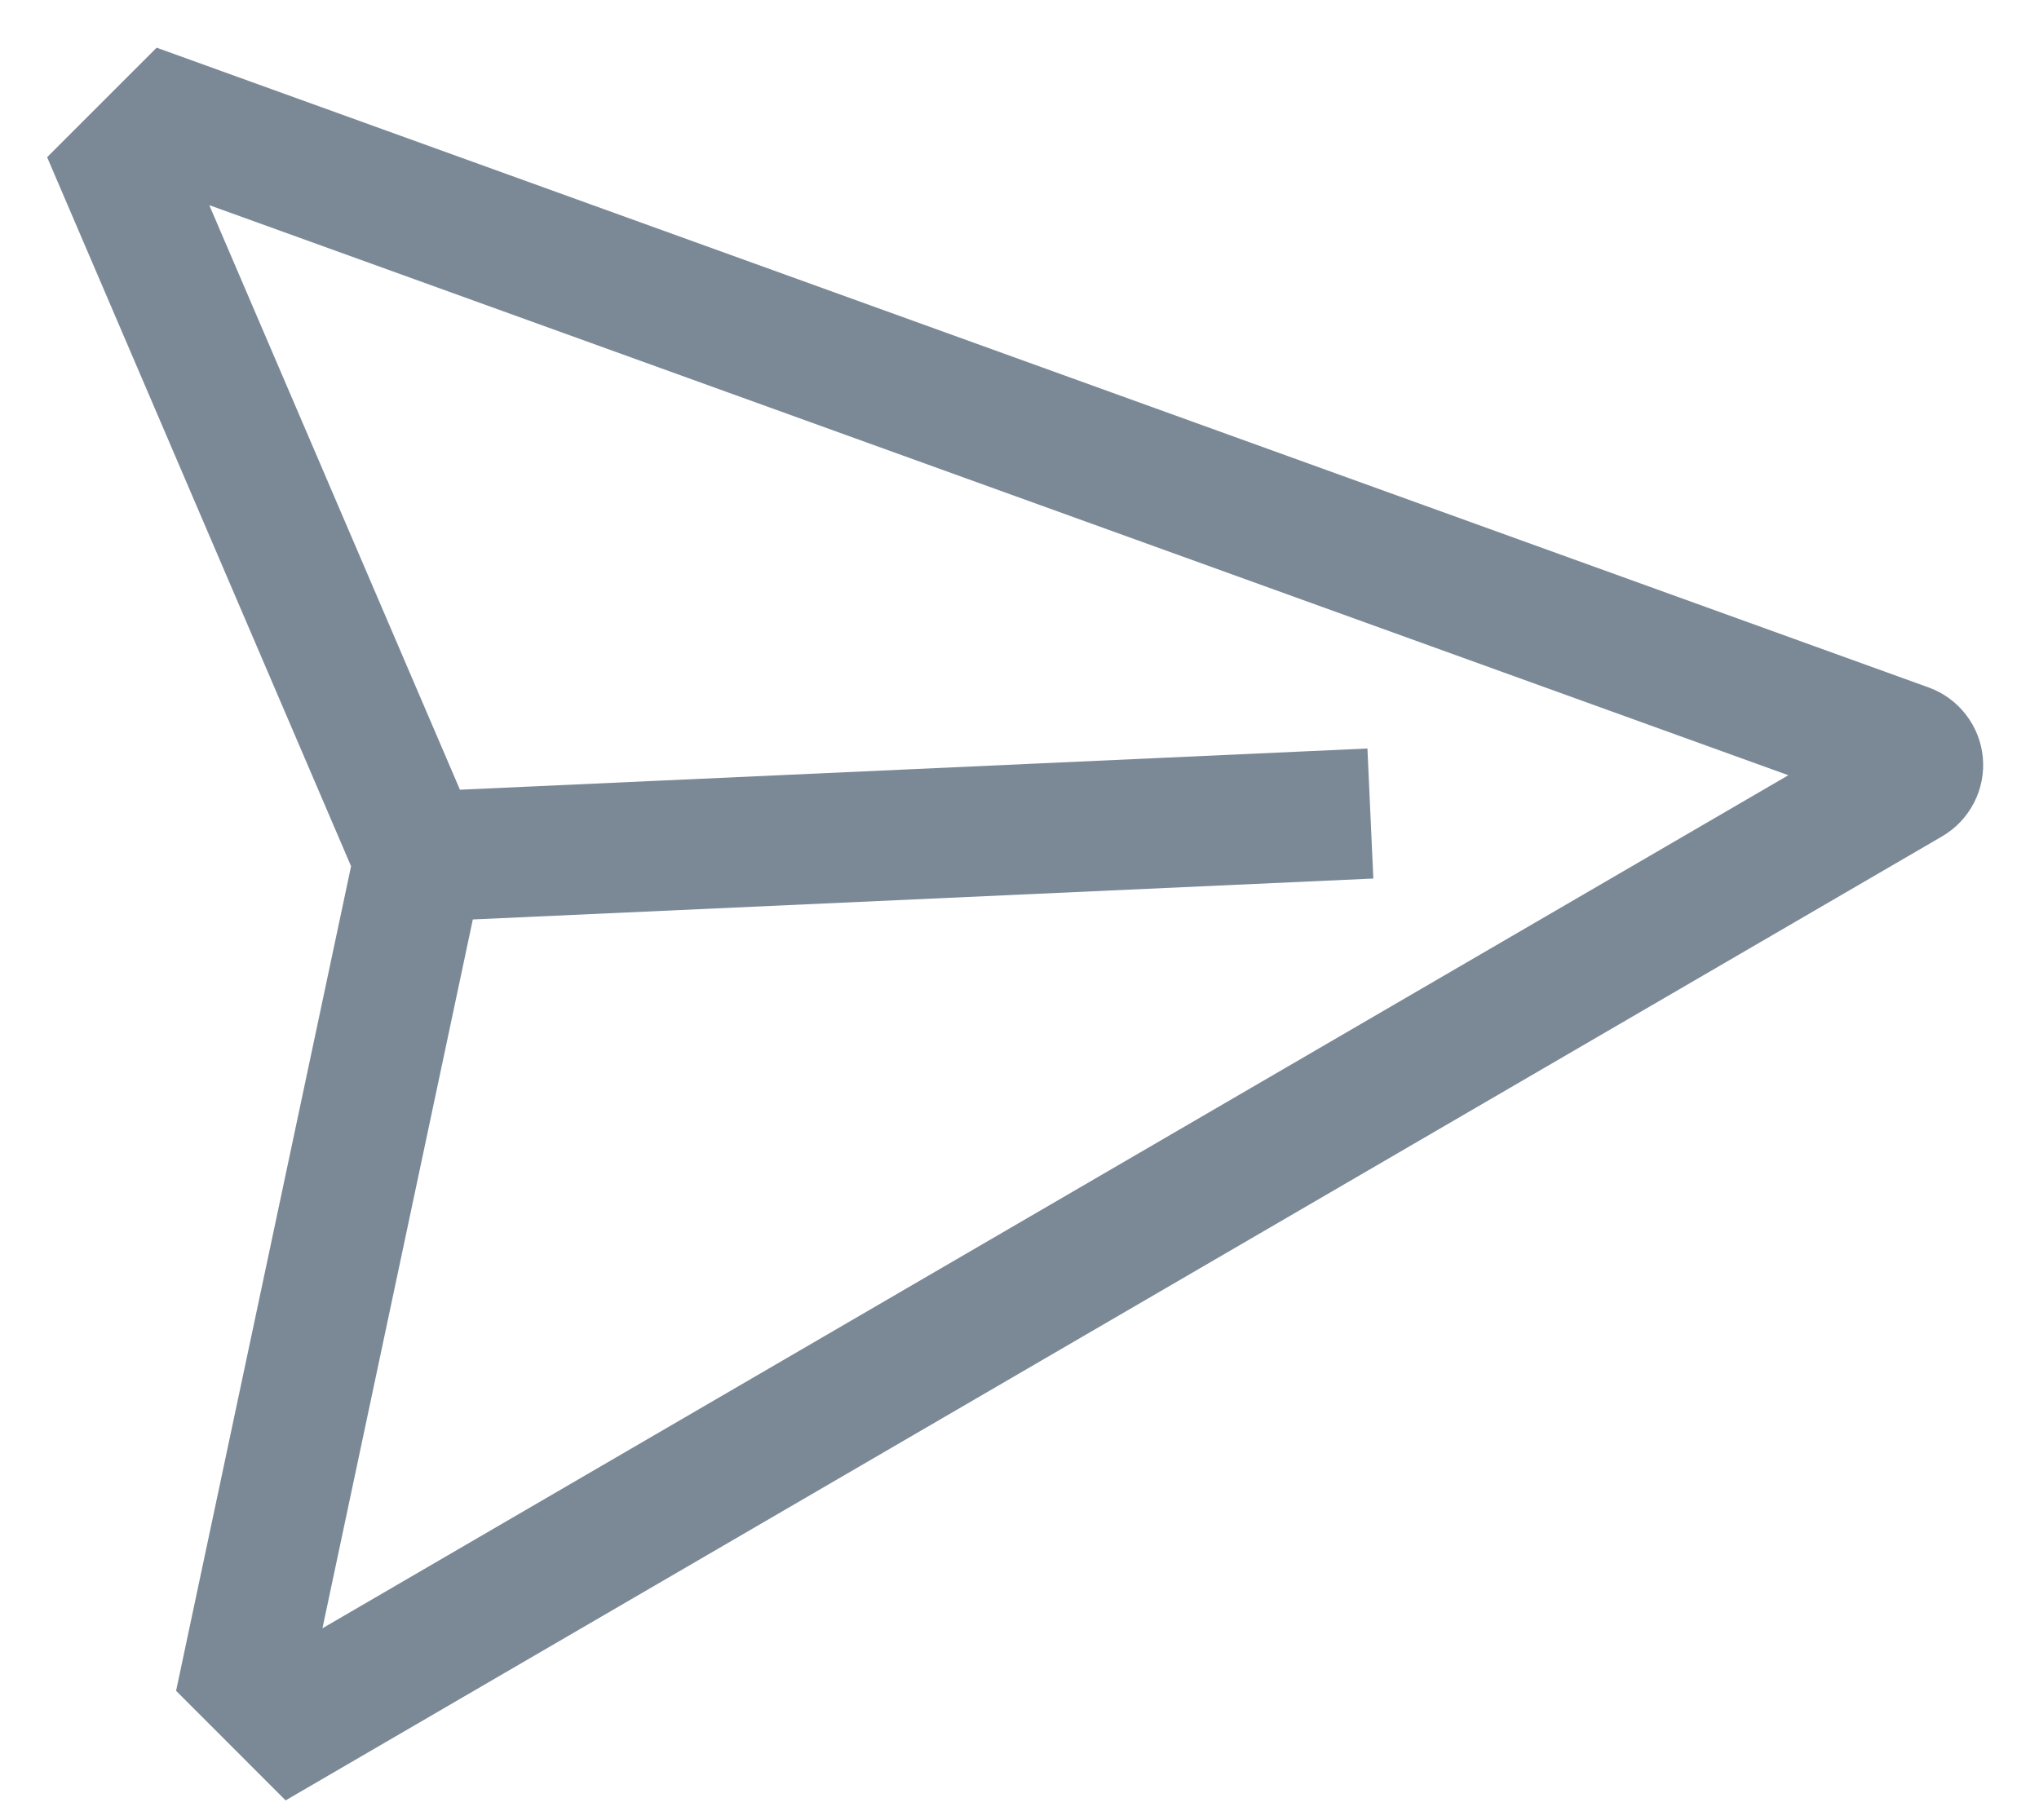 <svg width="28" height="25" viewBox="0 0 28 25" fill="none" xmlns="http://www.w3.org/2000/svg">
<path id="Vector" d="M27.229 10.406C27.209 10.191 27.129 9.987 26.997 9.817C26.866 9.646 26.688 9.516 26.486 9.443L2.151 0.655L0.647 2.159L4.821 11.898L2.418 23.224L3.922 24.729L26.671 11.487C26.857 11.378 27.008 11.219 27.107 11.027C27.206 10.836 27.248 10.62 27.229 10.406ZM4.428 22.365L6.493 12.629L18.859 12.067L18.778 10.281L6.316 10.847L2.874 2.818L24.558 10.648L4.428 22.365Z" fill="#7B8997"/>
</svg>

